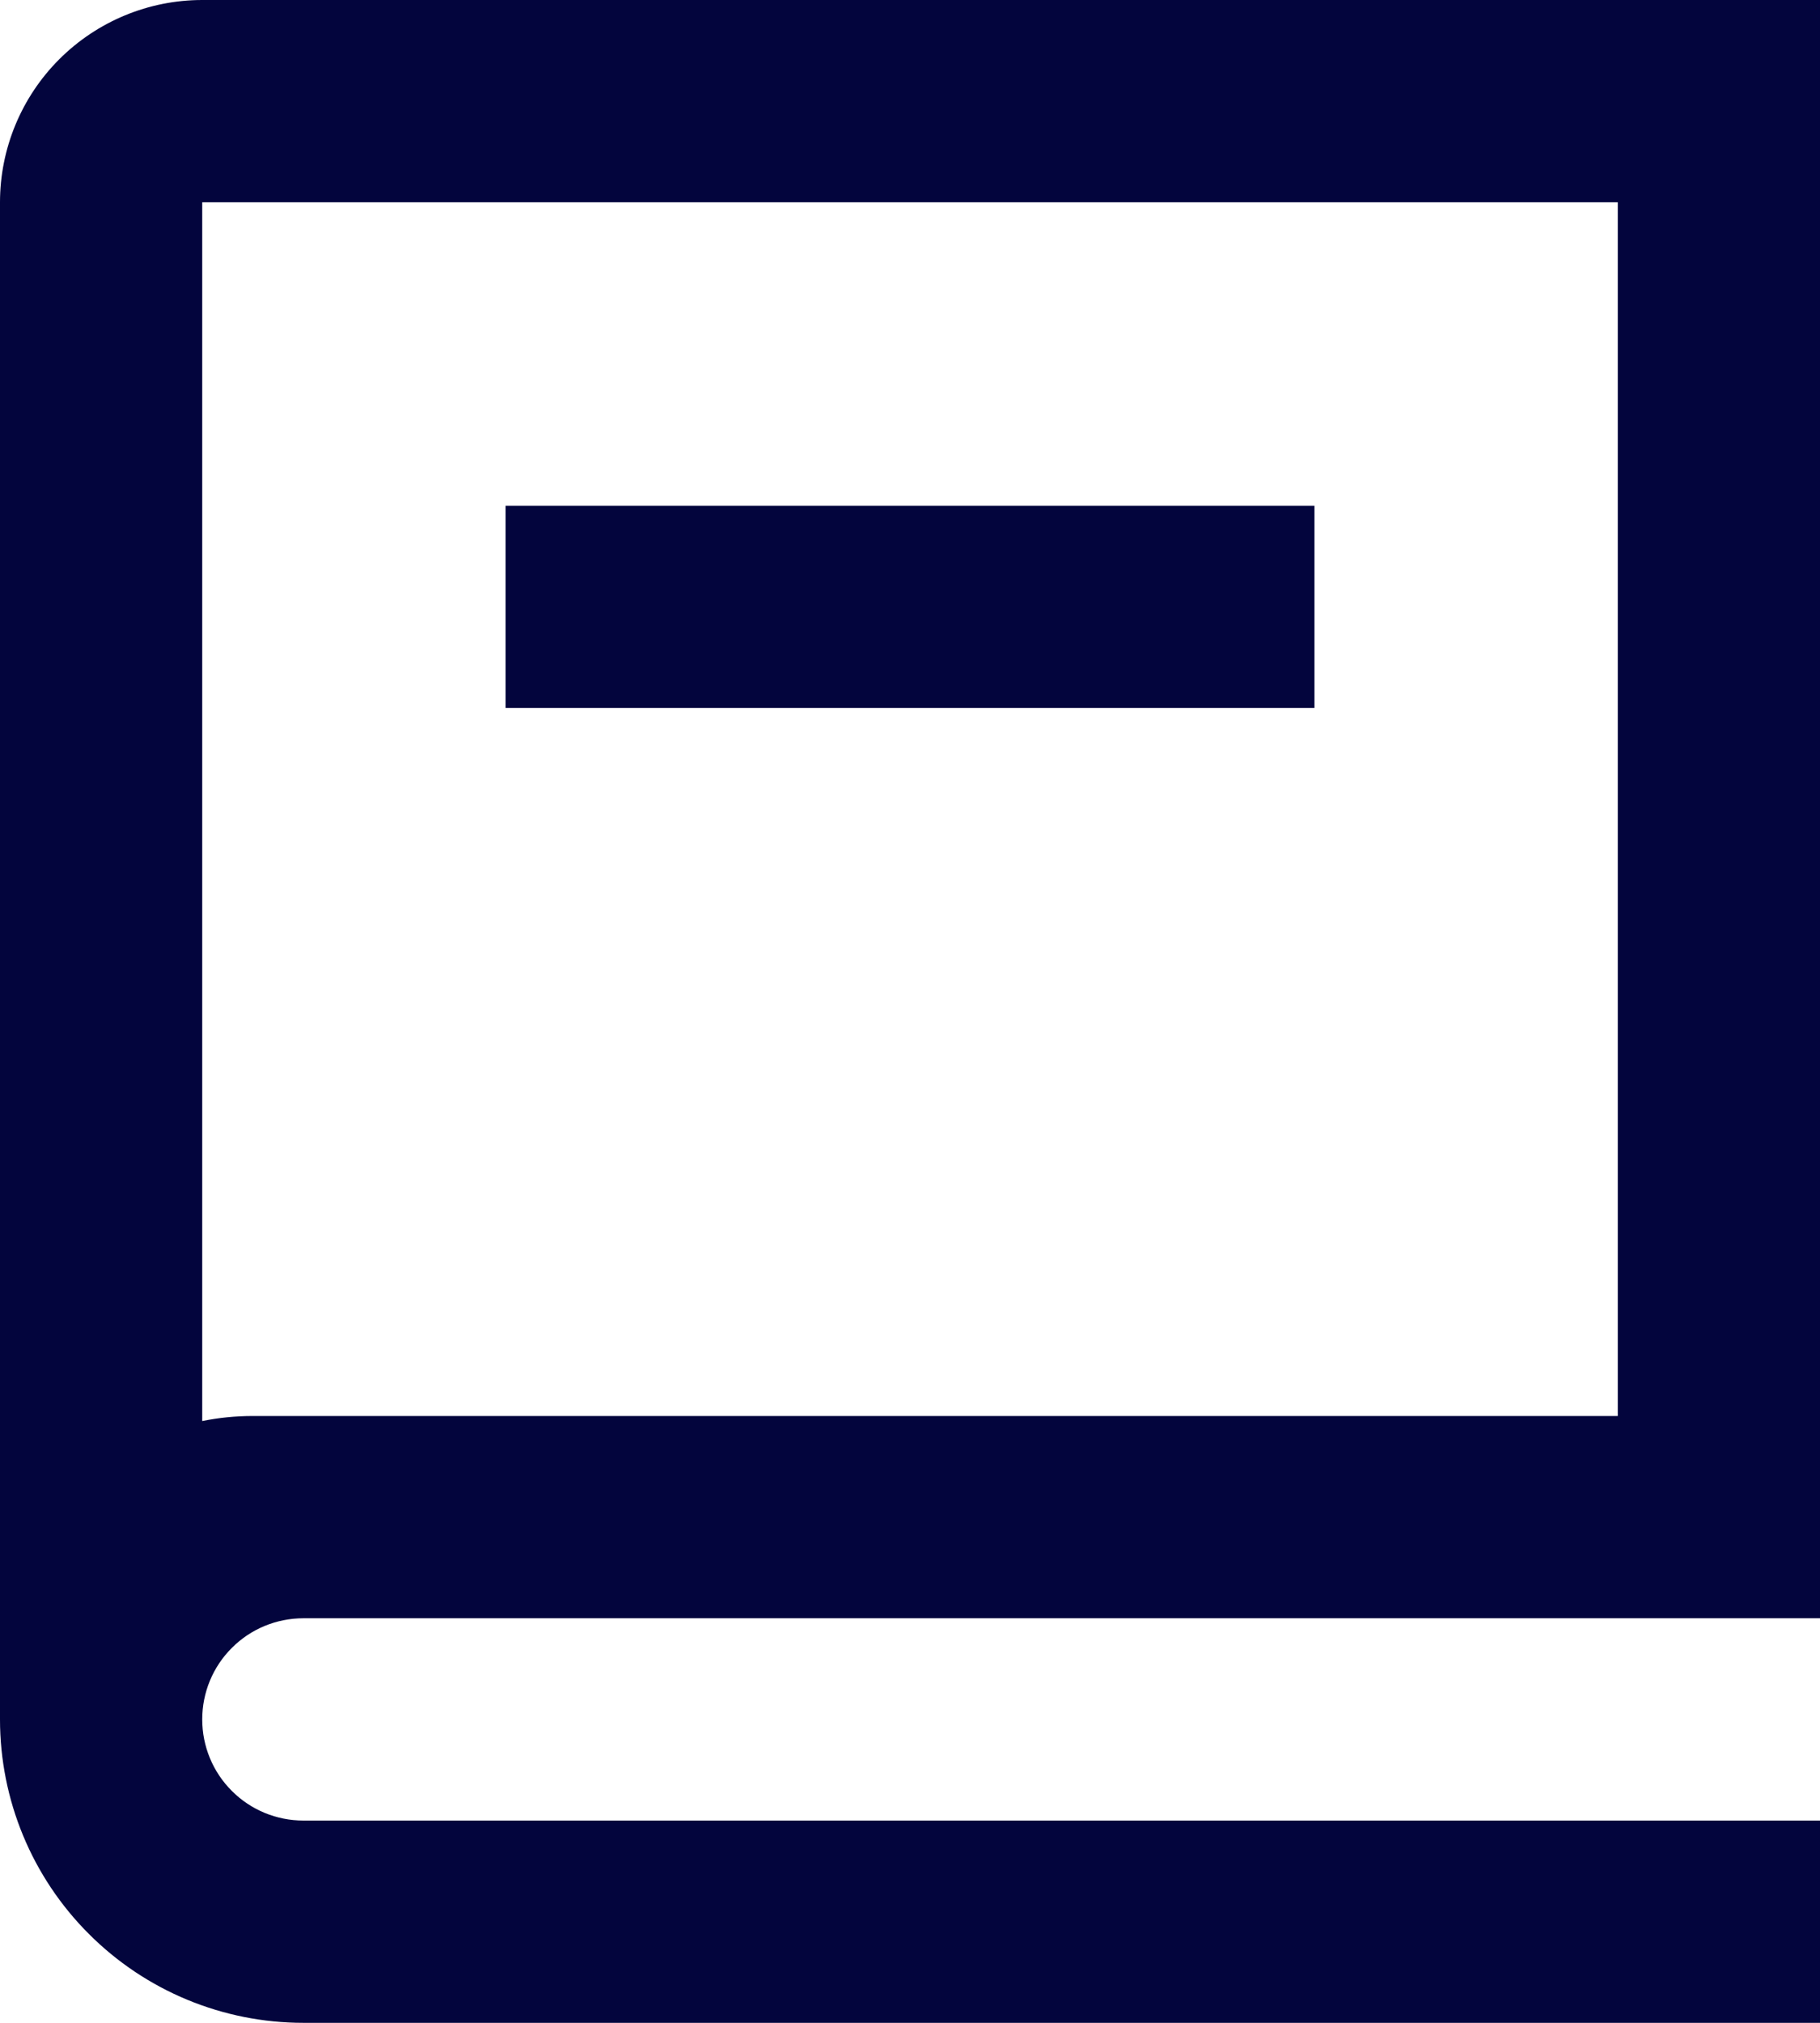 <svg width="18" height="20" viewBox="0 0 18 20" fill="none" xmlns="http://www.w3.org/2000/svg">
<path d="M18 16H3C2.735 16 2.48 16.105 2.293 16.293C2.105 16.48 2 16.735 2 17C2 17.265 2.105 17.52 2.293 17.707C2.48 17.895 2.735 18 3 18H18V20H3C2.204 20 1.441 19.684 0.879 19.121C0.316 18.559 0 17.796 0 17V2C0 1.47 0.211 0.961 0.586 0.586C0.961 0.211 1.47 0 2 0H18V16ZM2 14.05C2.162 14.017 2.329 14 2.5 14H16V2H2V14.05ZM13 7H5V5H13V7Z" fill="#03053D"/>
</svg>

